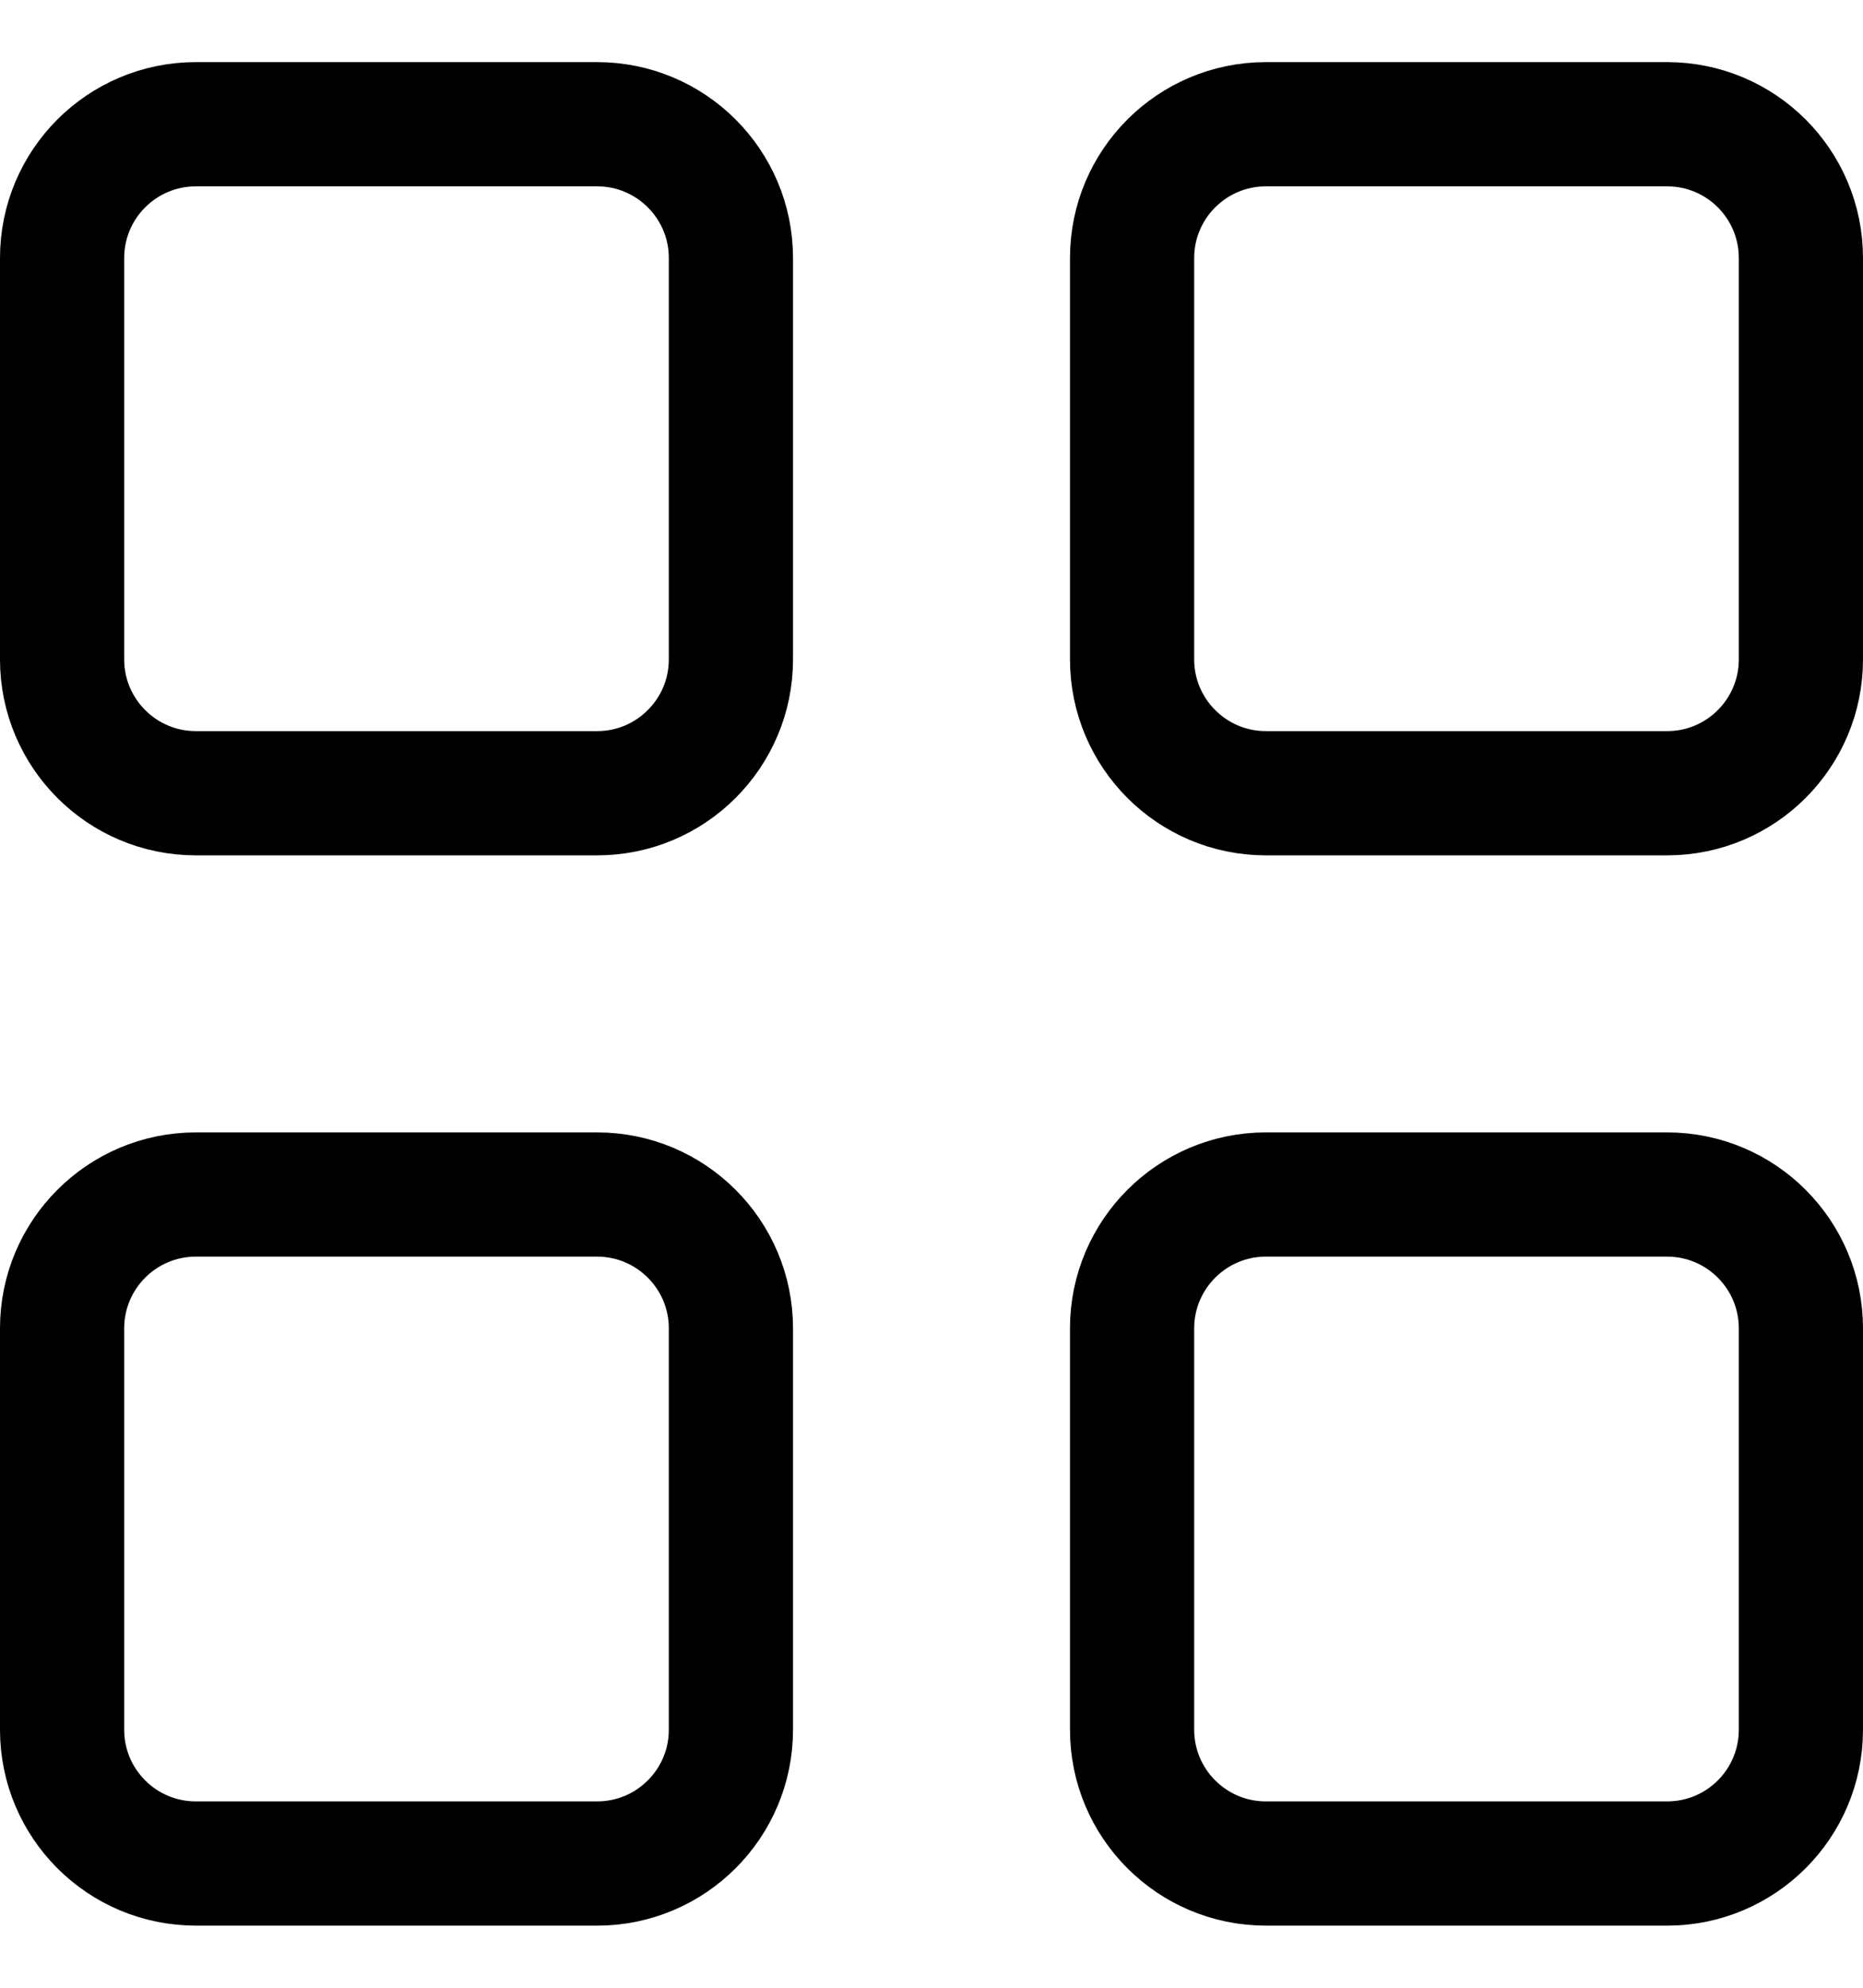<svg width="15" height="16" viewBox="0 0 15 16" fill="none" xmlns="http://www.w3.org/2000/svg">
<path d="M4.808 1H1.577C0.982 1 0.5 1.482 0.5 2.077V5.308C0.5 5.902 0.982 6.385 1.577 6.385H4.808C5.402 6.385 5.885 5.902 5.885 5.308V2.077C5.885 1.482 5.402 1 4.808 1Z" stroke="#000001" stroke-linecap="round" stroke-linejoin="round"/>
<path d="M13.423 1H10.192C9.598 1 9.115 1.482 9.115 2.077V5.308C9.115 5.902 9.598 6.385 10.192 6.385H13.423C14.018 6.385 14.5 5.902 14.5 5.308V2.077C14.5 1.482 14.018 1 13.423 1Z" stroke="#000001" stroke-linecap="round" stroke-linejoin="round"/>
<path d="M4.808 9.615H1.577C0.982 9.615 0.5 10.098 0.5 10.692V13.923C0.5 14.518 0.982 15 1.577 15H4.808C5.402 15 5.885 14.518 5.885 13.923V10.692C5.885 10.098 5.402 9.615 4.808 9.615Z" stroke="#000001" stroke-linecap="round" stroke-linejoin="round"/>
<path d="M13.423 9.615H10.192C9.598 9.615 9.115 10.098 9.115 10.692V13.923C9.115 14.518 9.598 15 10.192 15H13.423C14.018 15 14.5 14.518 14.5 13.923V10.692C14.5 10.098 14.018 9.615 13.423 9.615Z" stroke="#000001" stroke-linecap="round" stroke-linejoin="round"/>
</svg>
